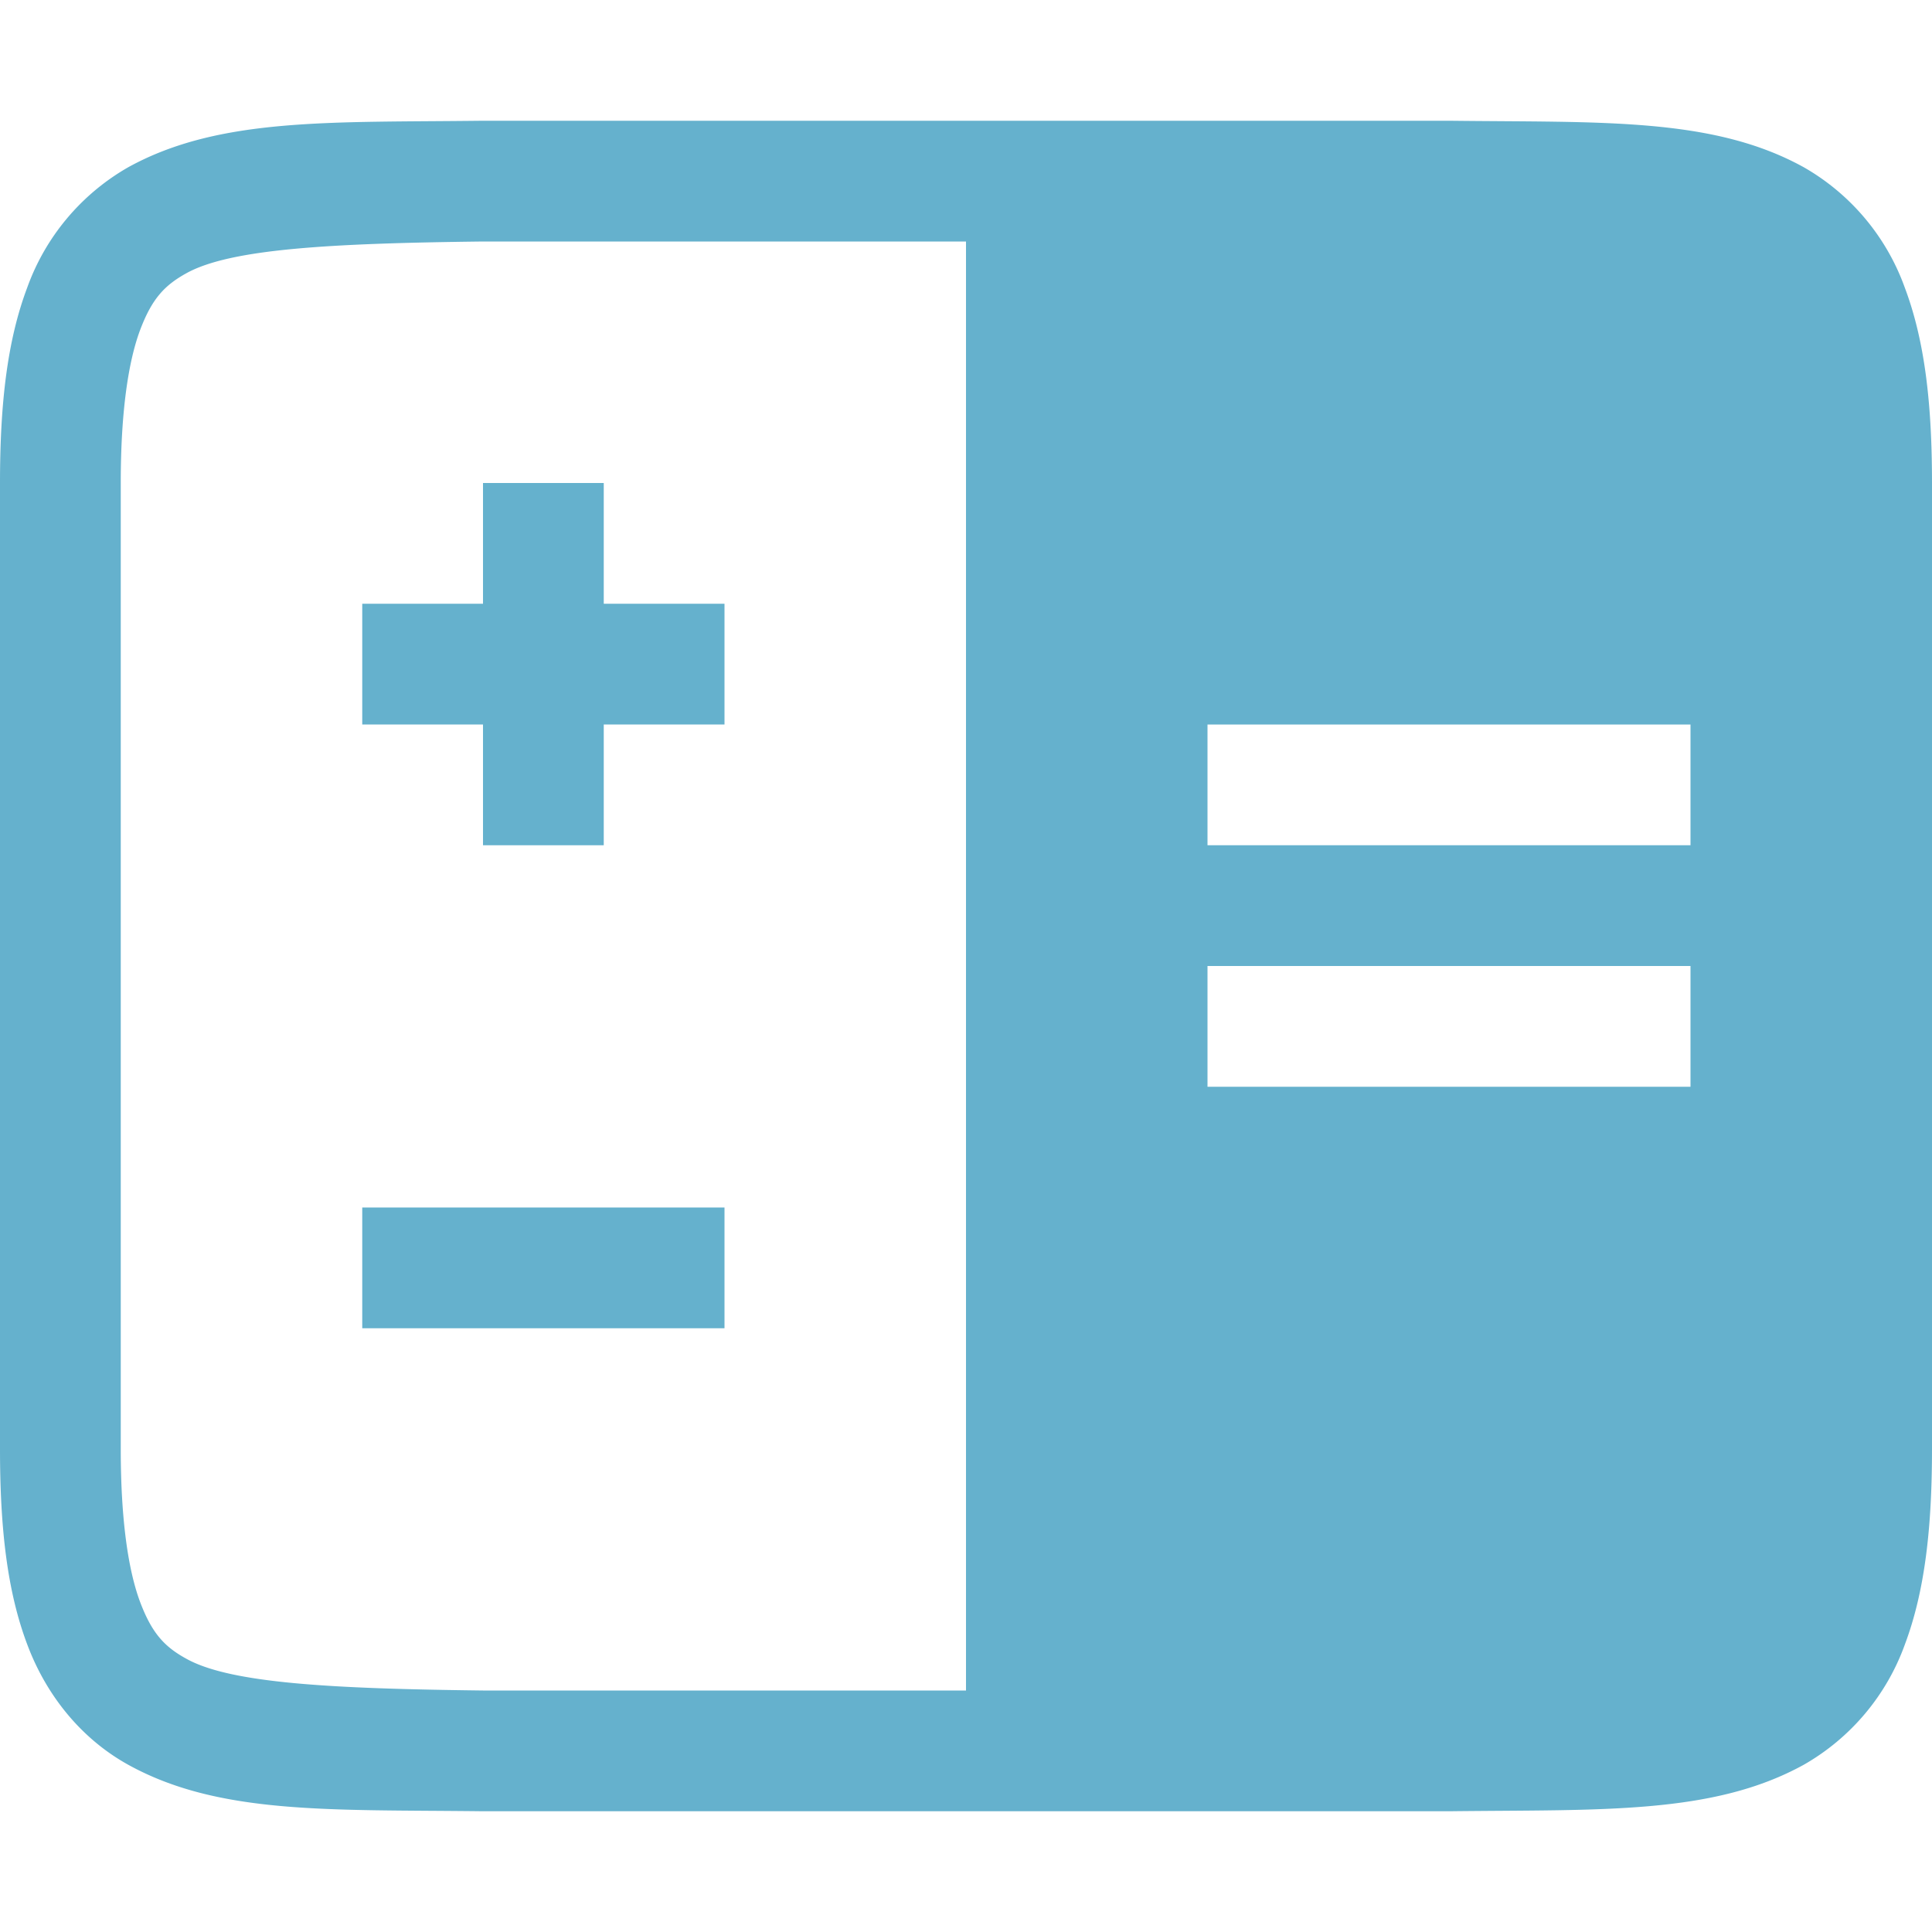 <svg xmlns="http://www.w3.org/2000/svg" width="16" height="16">
 <g transform="translate(-472 -200)">
  <path fill="#65b1cd" d="M475.994 201c-1.258.015-2.179-.03-2.932.385a1.88 1.88 0 0 0-.837.998c-.165.438-.225.96-.225 1.617v8c0 .658.06 1.179.225 1.617.164.439.461.79.837.998.753.416 1.674.37 2.932.385H484.006c1.258-.015 2.179.03 2.932-.385a1.88 1.88 0 0 0 .838-.998c.164-.438.224-.96.224-1.617v-8c0-.658-.06-1.179-.225-1.617a1.88 1.88 0 0 0-.837-.998c-.753-.416-1.674-.37-2.932-.385h-8.008zm.006 1h4v12h-4c-1.259-.015-2.09-.06-2.455-.262-.183-.1-.287-.212-.385-.472-.097-.26-.16-.674-.16-1.266v-8c0-.592.063-1.006.16-1.266.098-.26.202-.371.385-.472.366-.202 1.196-.247 2.455-.262zm6 4h4v1h-4zm0 2h4v1h-4z" color="#000" font-family="sans-serif" font-weight="400" overflow="visible"/>
  <rect fill="#65b1cd" width="3" height="1" x="475" y="205" color="#65b1cd" overflow="visible"/>
  <rect fill="#65b1cd" width="3" height="1" x="204" y="-477" color="#65b1cd" overflow="visible" transform="rotate(90)"/>
  <rect fill="#65b1cd" width="3" height="1" x="475" y="210" color="#65b1cd" overflow="visible"/>
 </g>
</svg>
